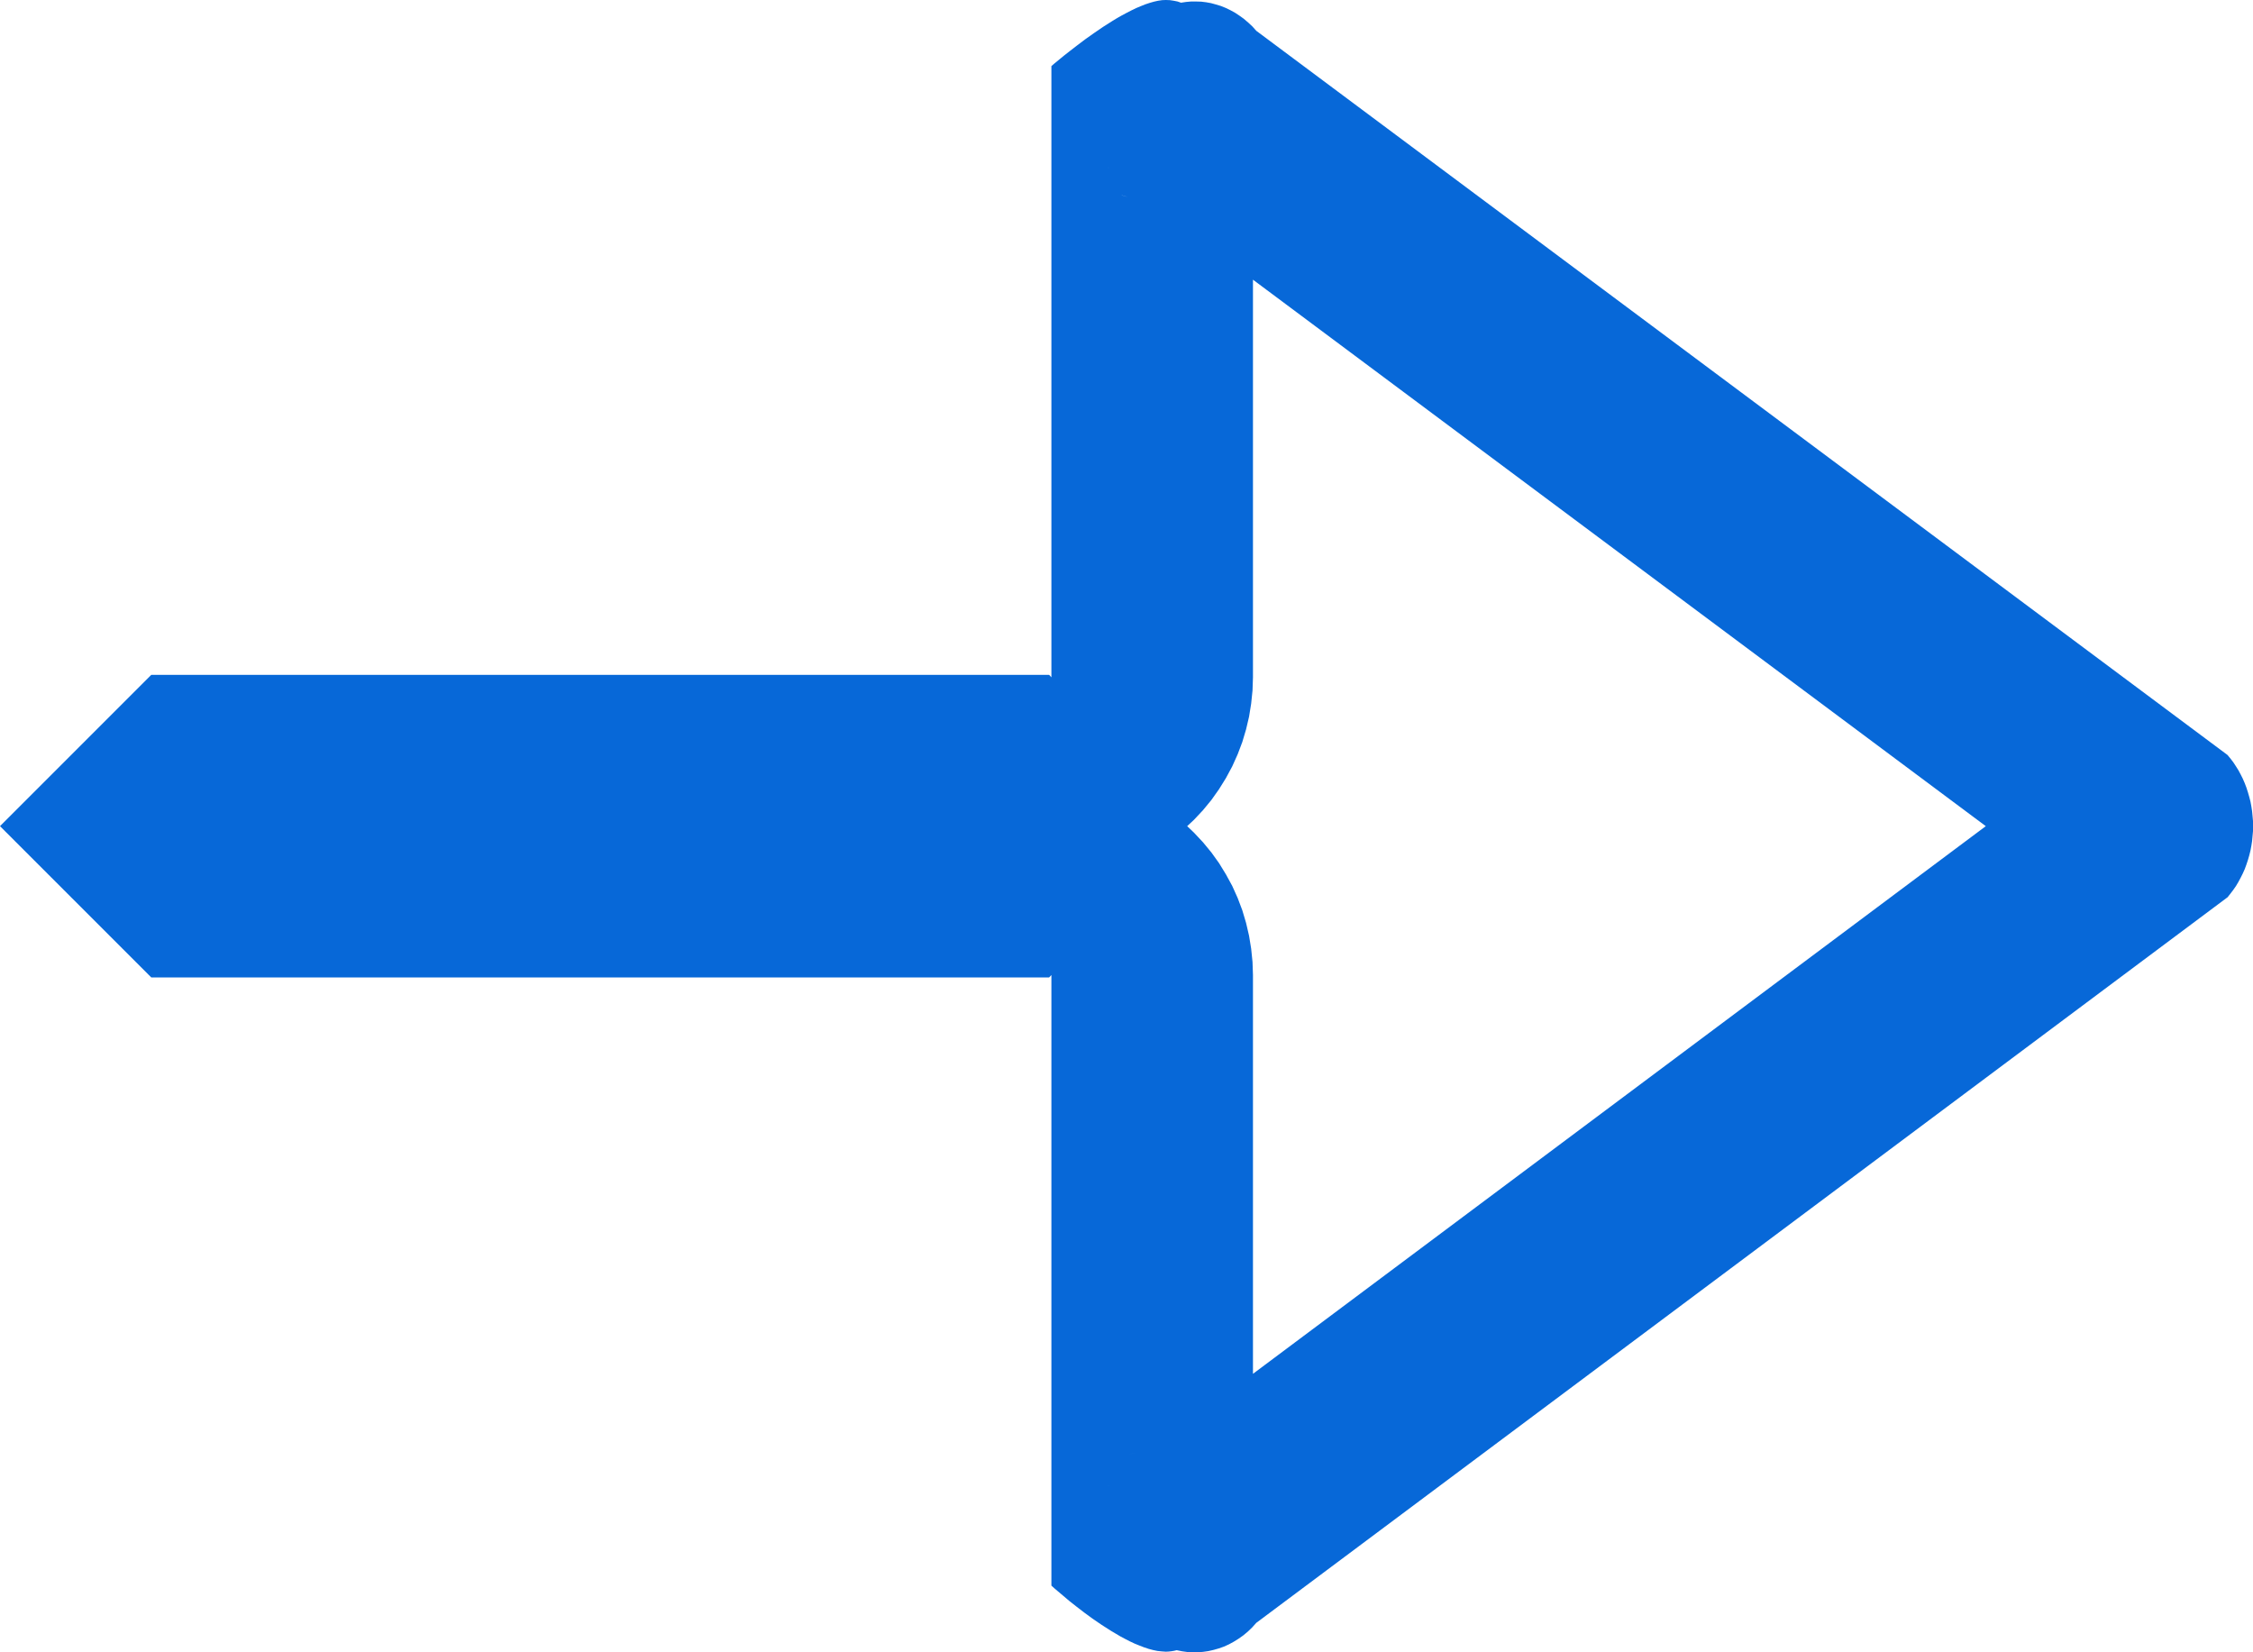 <?xml version="1.0" encoding="UTF-8" standalone="no"?>
<!DOCTYPE svg PUBLIC "-//W3C//DTD SVG 1.1//EN" "http://www.w3.org/Graphics/SVG/1.1/DTD/svg11.dtd">
<svg width="100%" height="100%" viewBox="0 0 15 11" version="1.1" xmlns="http://www.w3.org/2000/svg" xmlns:xlink="http://www.w3.org/1999/xlink" xml:space="preserve" style="fill-rule:evenodd;clip-rule:evenodd;stroke-linejoin:round;stroke-miterlimit:1.414;">
    <g id="drill-down-arrow" transform="matrix(1,3.69779e-32,-3.69779e-32,1,-979.692,-131.381)">
        <path d="M987.481,131.382L987.507,131.386L987.532,131.391L987.555,131.399L987.588,131.394L987.622,131.391L987.655,131.391L987.689,131.392L987.722,131.396L987.755,131.402L987.788,131.411L987.821,131.421L987.853,131.434L987.884,131.449L987.915,131.466L987.945,131.486L987.974,131.507L988.002,131.531L988.03,131.557L988.056,131.586L994.522,136.407L994.542,136.431L994.561,136.456L994.578,136.482L994.595,136.509L994.61,136.537L994.624,136.565L994.637,136.595L994.648,136.624L994.658,136.655L994.667,136.686L994.675,136.717L994.681,136.749L994.686,136.782L994.689,136.814L994.692,136.847L994.692,136.881L994.692,136.914L994.689,136.947L994.686,136.98L994.681,137.012L994.675,137.044L994.667,137.076L994.658,137.107L994.648,137.137L994.637,137.167L994.624,137.196L994.61,137.224L994.595,137.252L994.579,137.279L994.561,137.305L994.542,137.33L994.523,137.354L988.056,142.185L988.029,142.215L988,142.243L987.97,142.268L987.939,142.29L987.907,142.31L987.874,142.328L987.841,142.343L987.807,142.355L987.772,142.365L987.737,142.373L987.702,142.378L987.667,142.381L987.632,142.381L987.596,142.379L987.561,142.374L987.526,142.367L987.509,142.371L987.491,142.374L987.473,142.376L987.454,142.377L987.427,142.375L987.398,142.372L987.369,142.366L987.339,142.358L987.309,142.348L987.278,142.336L987.246,142.323L987.214,142.308L987.183,142.292L987.151,142.275L987.119,142.256L987.087,142.237L987.026,142.198L986.966,142.157L986.91,142.116L986.858,142.076L986.811,142.039L986.771,142.005L986.713,141.956L986.692,141.937L986.692,137.872L986.677,137.888L980.699,137.888L979.692,136.881L980.699,135.874L986.677,135.874L986.692,135.89L986.692,131.821L986.714,131.802L986.775,131.752L986.817,131.719L986.865,131.682L986.918,131.642L986.976,131.601L987.036,131.56L987.099,131.52L987.13,131.501L987.162,131.483L987.194,131.466L987.225,131.45L987.256,131.435L987.287,131.422L987.317,131.41L987.347,131.4L987.375,131.392L987.402,131.386L987.429,131.382L987.454,131.381L987.481,131.382ZM987.072,141.273L987.07,141.275L987.074,141.272L987.072,141.273ZM987.231,141.058L987.203,141.064L987.255,141.053L987.231,141.058ZM988.034,135.89L988.031,135.978L988.022,136.065L988.008,136.152L987.988,136.237L987.963,136.321L987.932,136.403L987.896,136.483L987.854,136.561L987.808,136.635L987.757,136.707L987.701,136.775L987.641,136.839L987.596,136.881L987.641,136.924L987.701,136.988L987.757,137.056L987.808,137.127L987.854,137.202L987.896,137.279L987.932,137.359L987.963,137.441L987.988,137.525L988.008,137.611L988.022,137.697L988.031,137.785L988.034,137.872L988.034,140.527L992.913,136.881L988.034,133.243L988.034,135.89ZM987.18,132.687L987.2,132.692L987.147,132.677L987.18,132.687ZM987.072,132.497L987.073,132.499L987.07,132.496L987.072,132.497Z" style="fill:rgb(7,104,216);"/>
    </g>
</svg>
